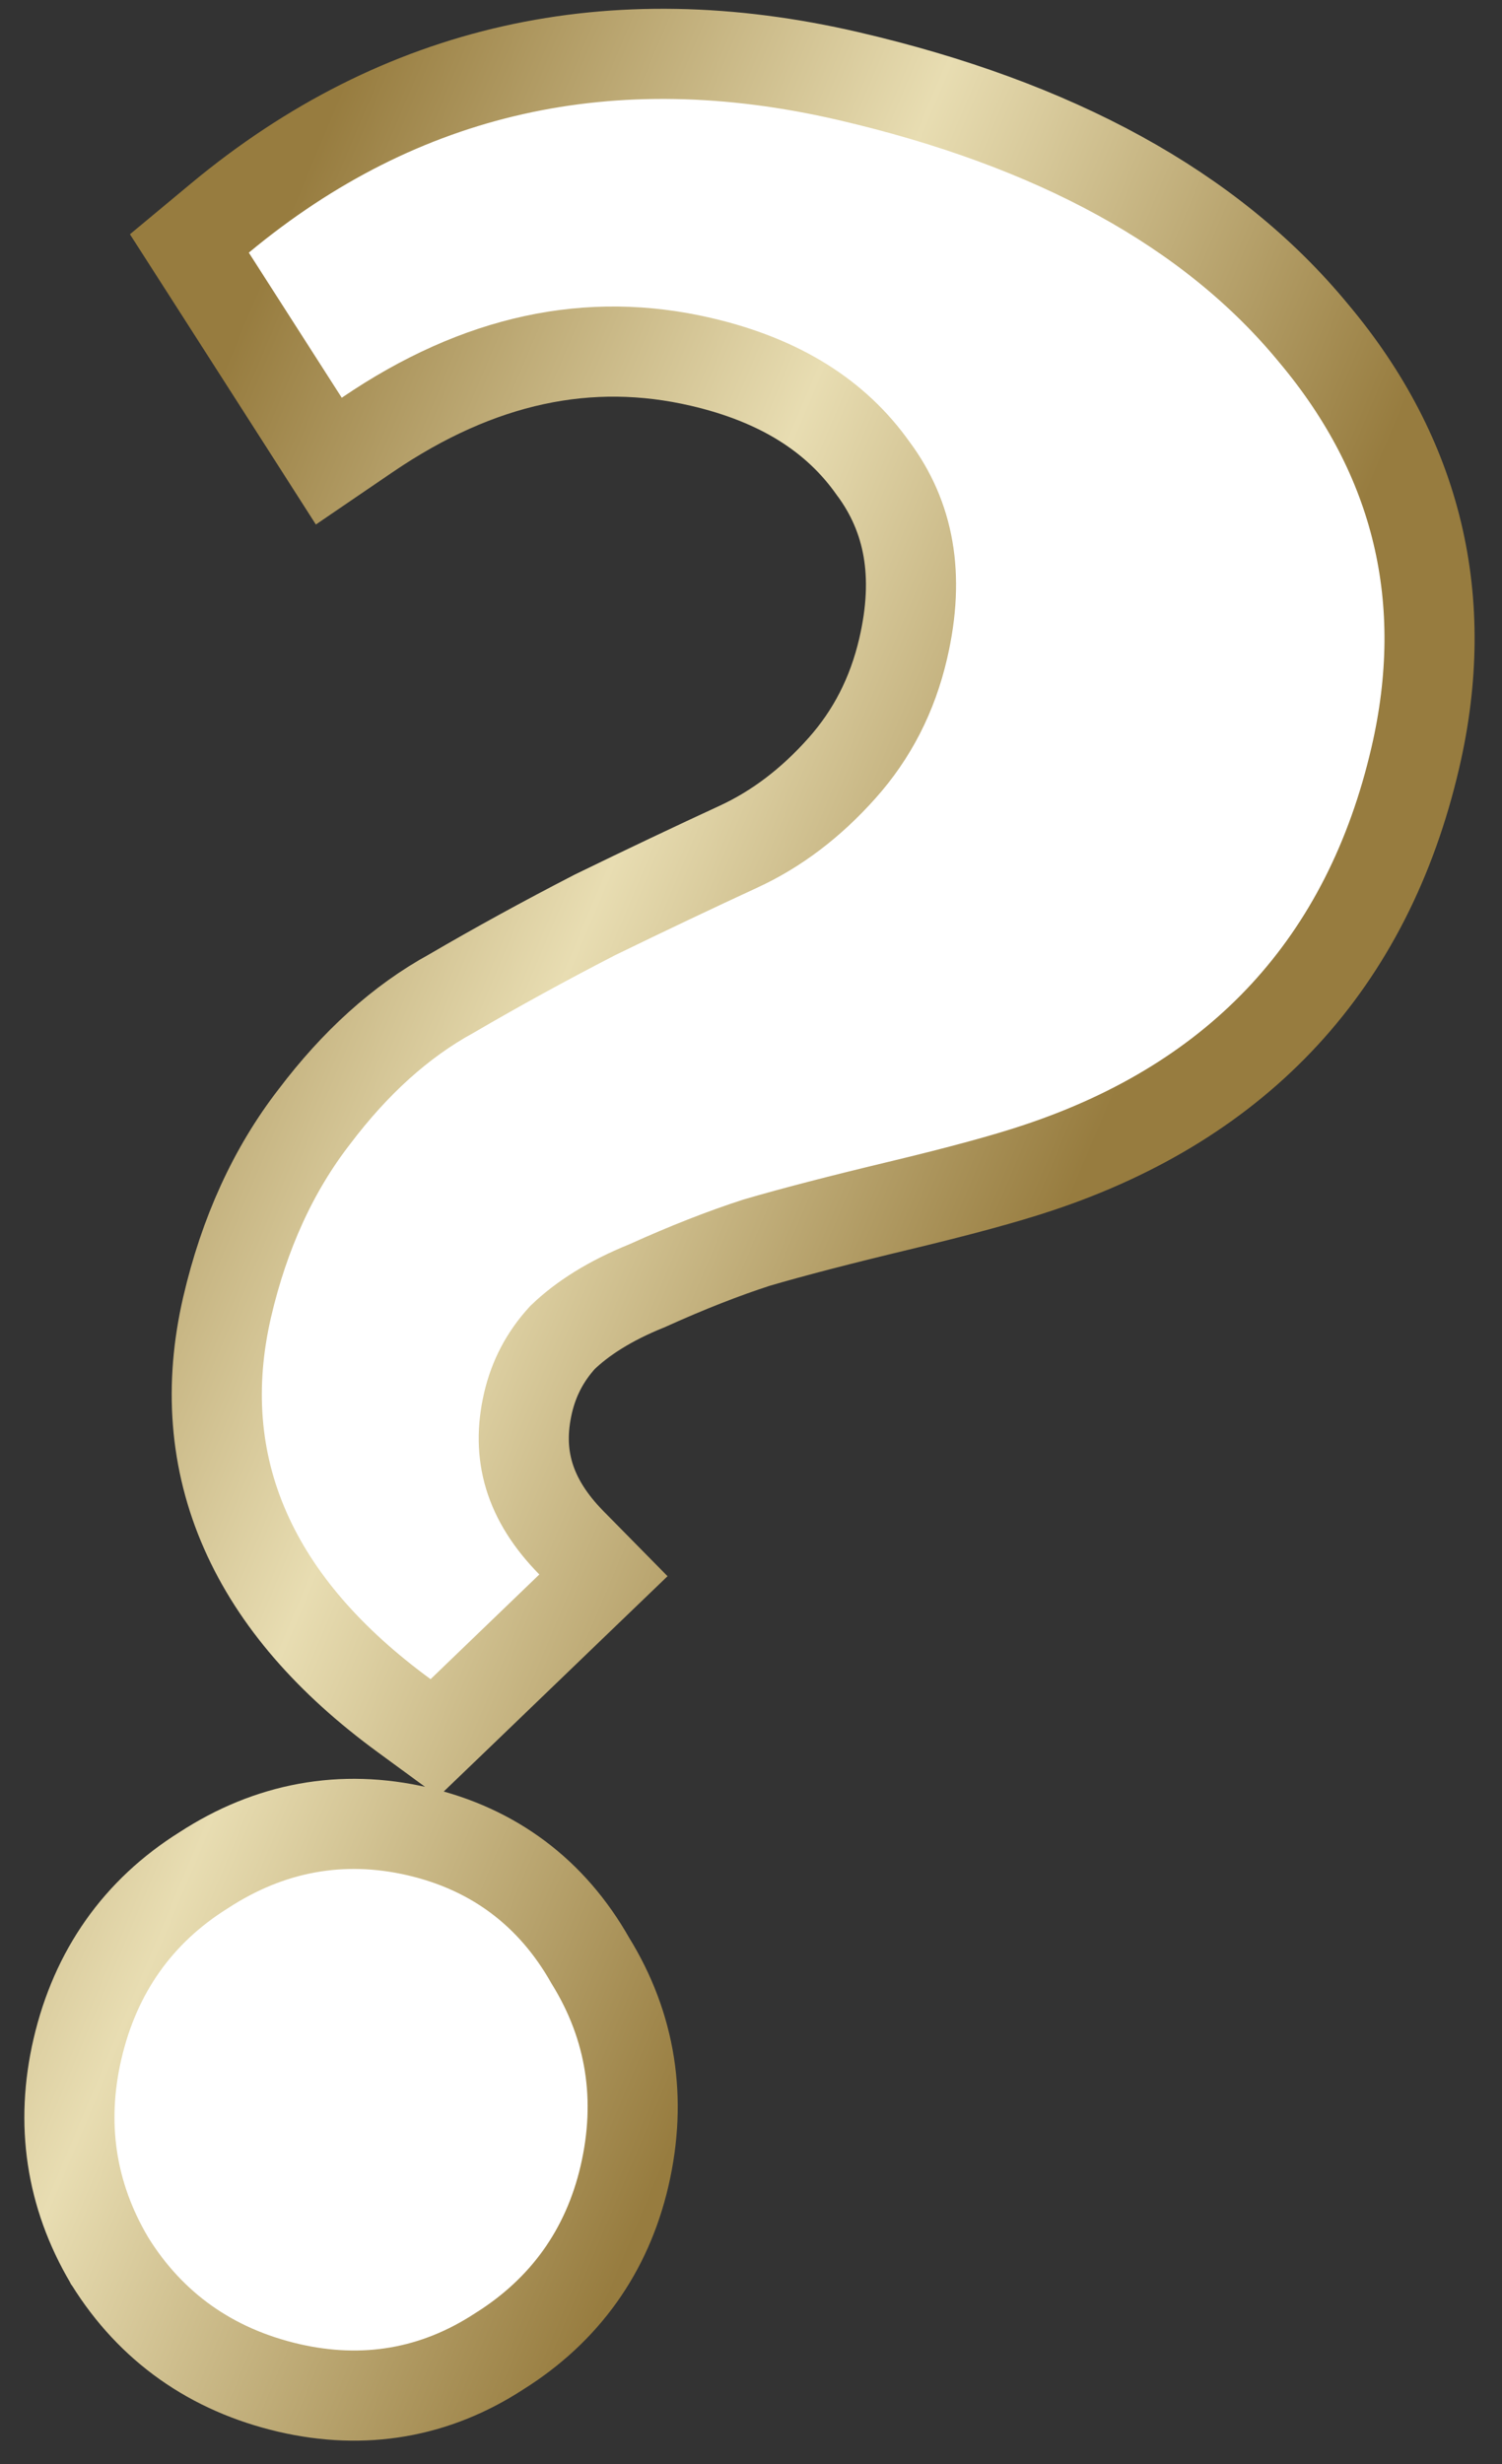 <svg width="25" height="41" viewBox="0 0 25 41" fill="none" xmlns="http://www.w3.org/2000/svg">
<rect x="0" y="0" width="25" height="41" fill="#333333" stroke="none"/>
<path d="M1.821 37.611L1.825 37.619L1.83 37.626C2.516 38.727 3.522 39.434 4.804 39.733C6.057 40.024 7.241 39.822 8.308 39.126C9.399 38.443 10.104 37.459 10.395 36.207C10.691 34.931 10.504 33.72 9.825 32.623C9.187 31.495 8.217 30.767 6.956 30.474C5.693 30.181 4.489 30.404 3.39 31.12C2.293 31.806 1.588 32.811 1.29 34.091C1.001 35.335 1.177 36.522 1.821 37.611ZM5.057 7.023L5.473 7.673L6.111 7.238C7.976 5.968 9.814 5.59 11.667 6.021C12.995 6.329 13.922 6.931 14.529 7.789L14.534 7.796L14.539 7.802C15.127 8.598 15.318 9.566 15.033 10.791C14.854 11.563 14.514 12.222 14.015 12.781C13.492 13.369 12.917 13.8 12.293 14.088C11.561 14.426 10.766 14.803 9.909 15.22L9.901 15.224L9.893 15.228C9.067 15.654 8.273 16.089 7.514 16.532C6.664 16.997 5.907 17.689 5.235 18.577C4.544 19.468 4.064 20.531 3.781 21.747C3.478 23.053 3.57 24.304 4.084 25.469C4.593 26.625 5.494 27.646 6.724 28.546L7.232 28.918L7.687 28.481L9.497 26.739L10.044 26.213L9.512 25.673C8.801 24.951 8.59 24.2 8.789 23.344C8.885 22.931 9.074 22.571 9.363 22.255C9.697 21.934 10.152 21.645 10.753 21.401L10.766 21.396L10.779 21.39C11.44 21.091 12.044 20.855 12.594 20.677C13.195 20.501 13.985 20.296 14.966 20.061C15.964 19.822 16.739 19.612 17.279 19.431C20.646 18.311 22.766 16.017 23.557 12.61C24.167 9.988 23.598 7.61 21.867 5.548C20.155 3.467 17.541 2.061 14.124 1.267C10.18 0.35 6.666 1.132 3.662 3.627L3.152 4.051L3.51 4.609L5.057 7.023Z" fill="white" stroke="url(#paint0_linear_36_41097)" stroke-width="1.5"/>
<defs>
<linearGradient id="paint0_linear_36_41097" x1="-3.49" y1="23.279" x2="13.434" y2="30.398" gradientUnits="userSpaceOnUse">
<stop stop-color="#977C3F"/>
<stop offset="0.499" stop-color="#E8DDB2"/>
<stop offset="1" stop-color="#977C3F"/>
</linearGradient>
</defs>
</svg>
